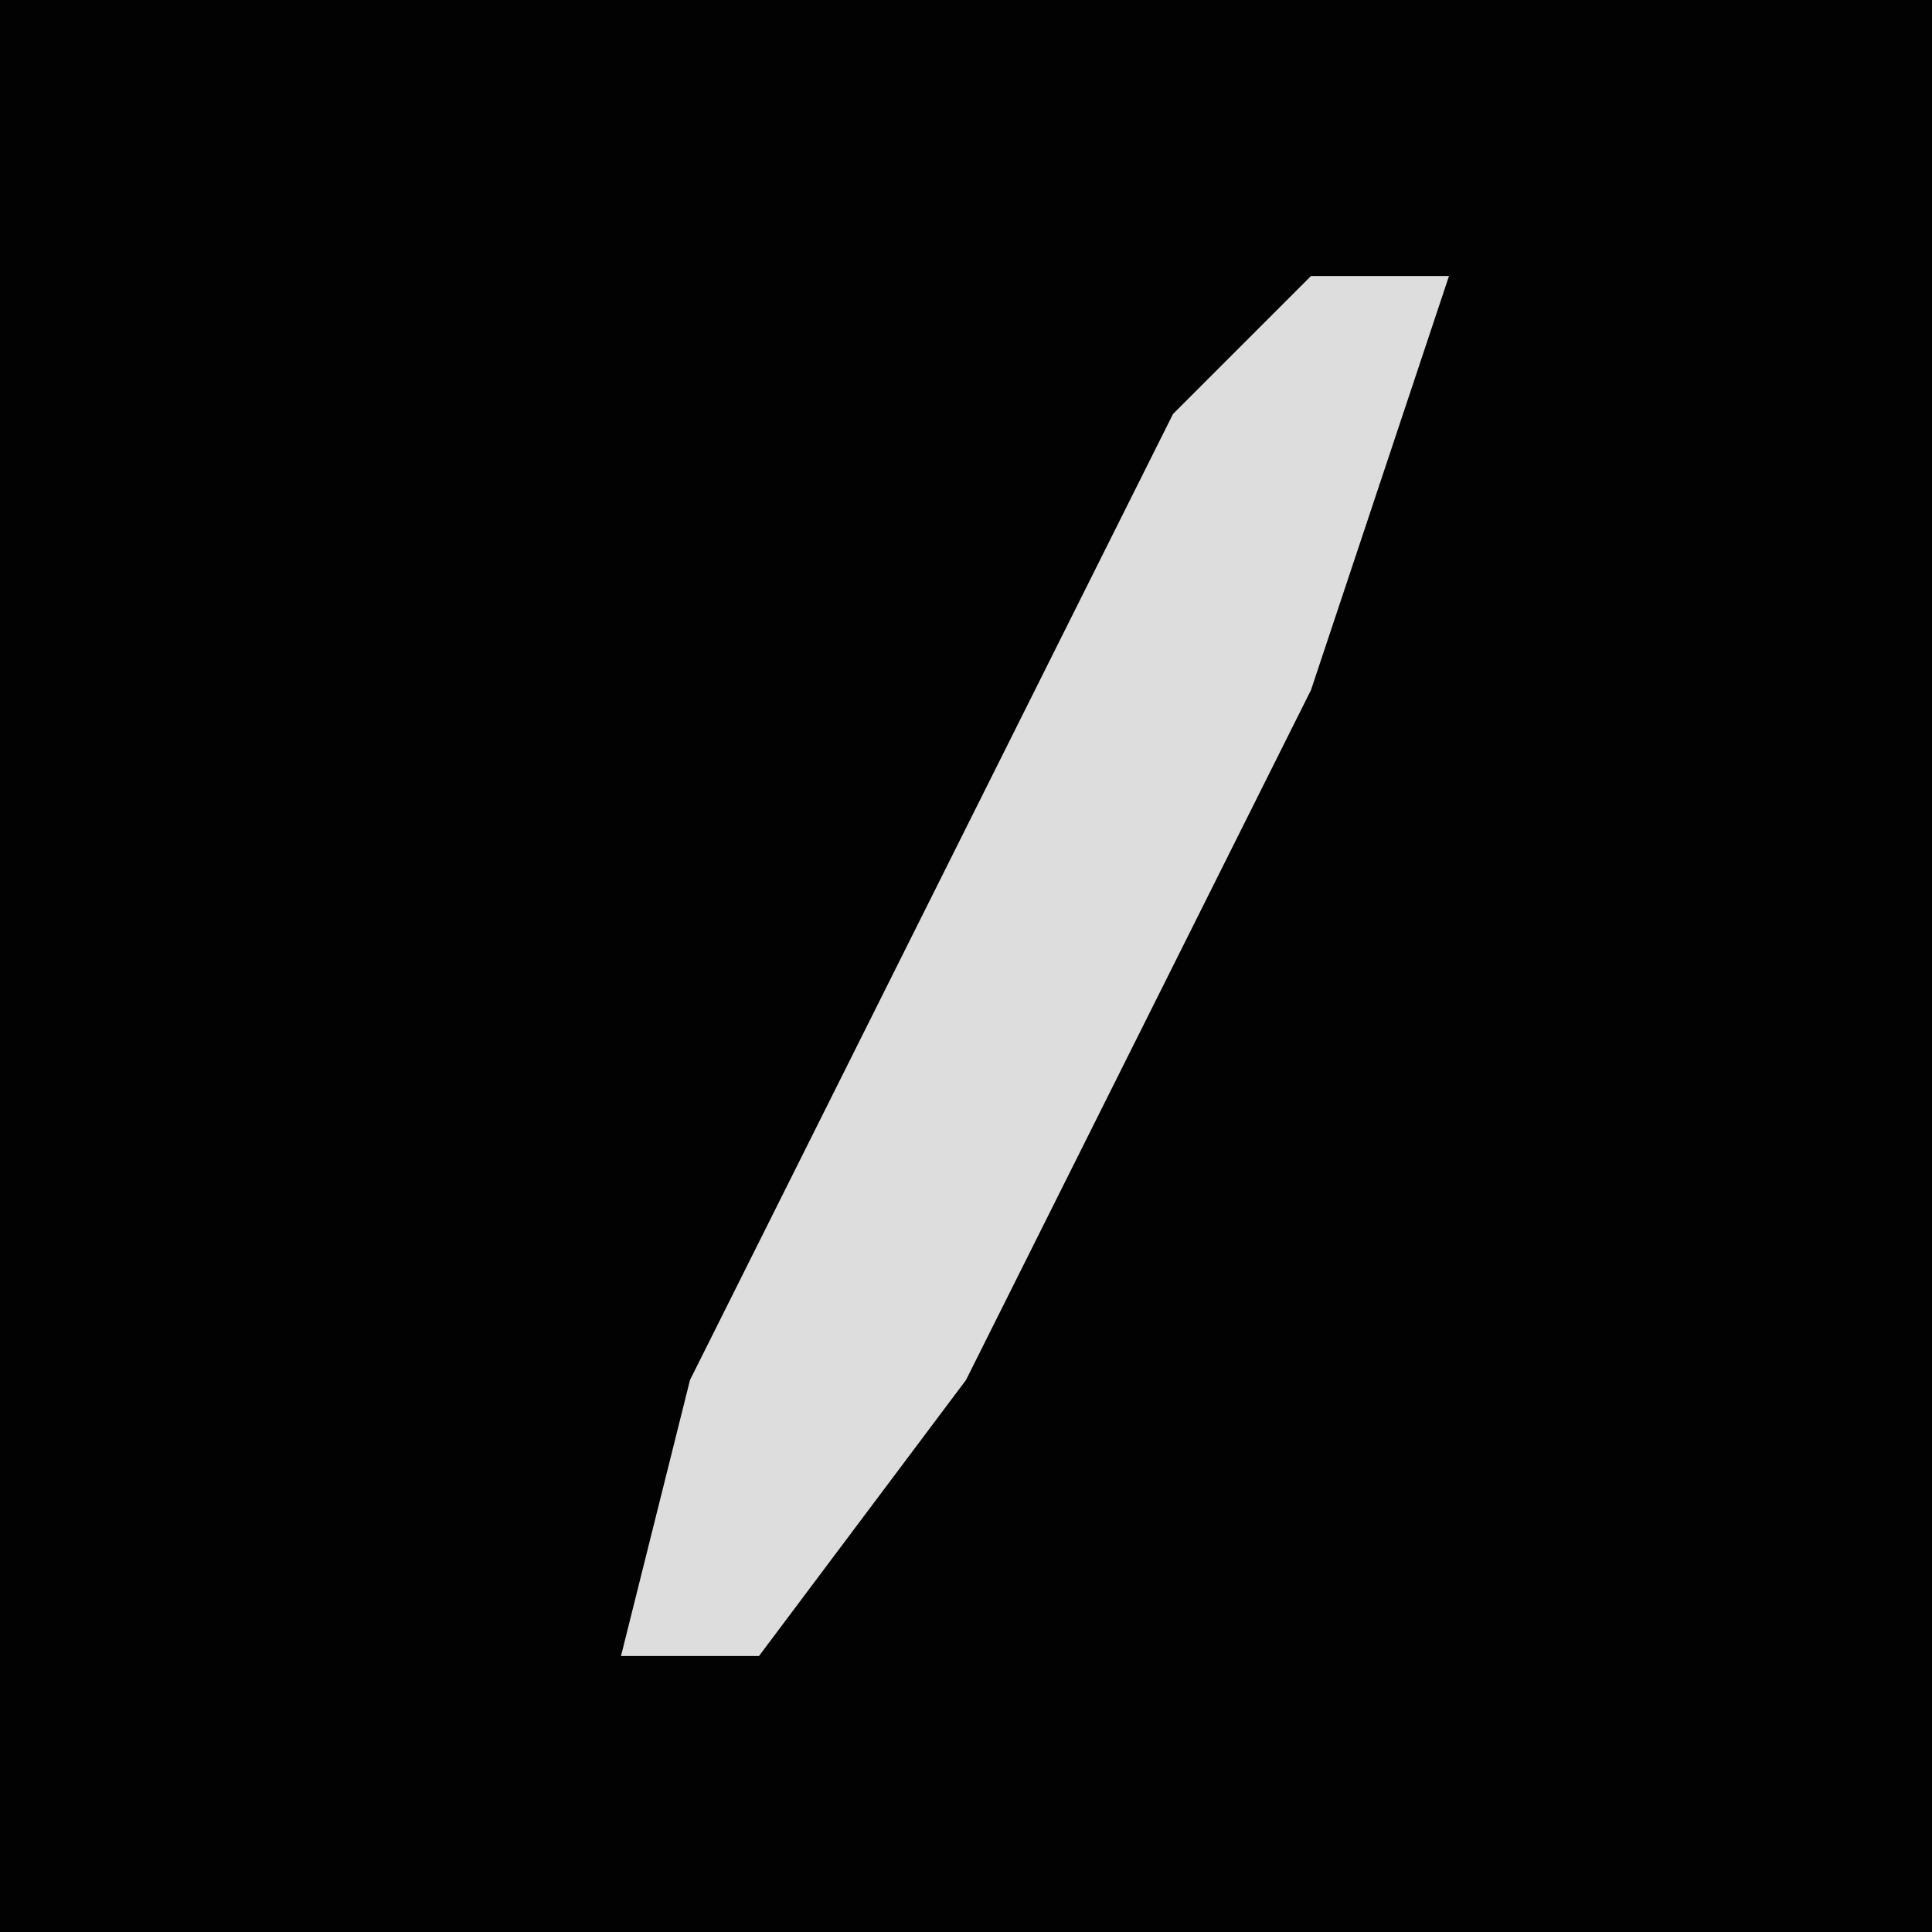 <?xml version="1.0" encoding="UTF-8"?>
<svg version="1.1" xmlns="http://www.w3.org/2000/svg" width="28" height="28">
<path d="M0,0 L28,0 L28,28 L0,28 Z " fill="#020202" transform="translate(0,0)"/>
<path d="M0,0 L2,0 L0,6 L-5,16 L-8,20 L-10,20 L-9,16 L-2,2 Z " fill="#DDDDDD" transform="translate(19,4)"/>
</svg>
